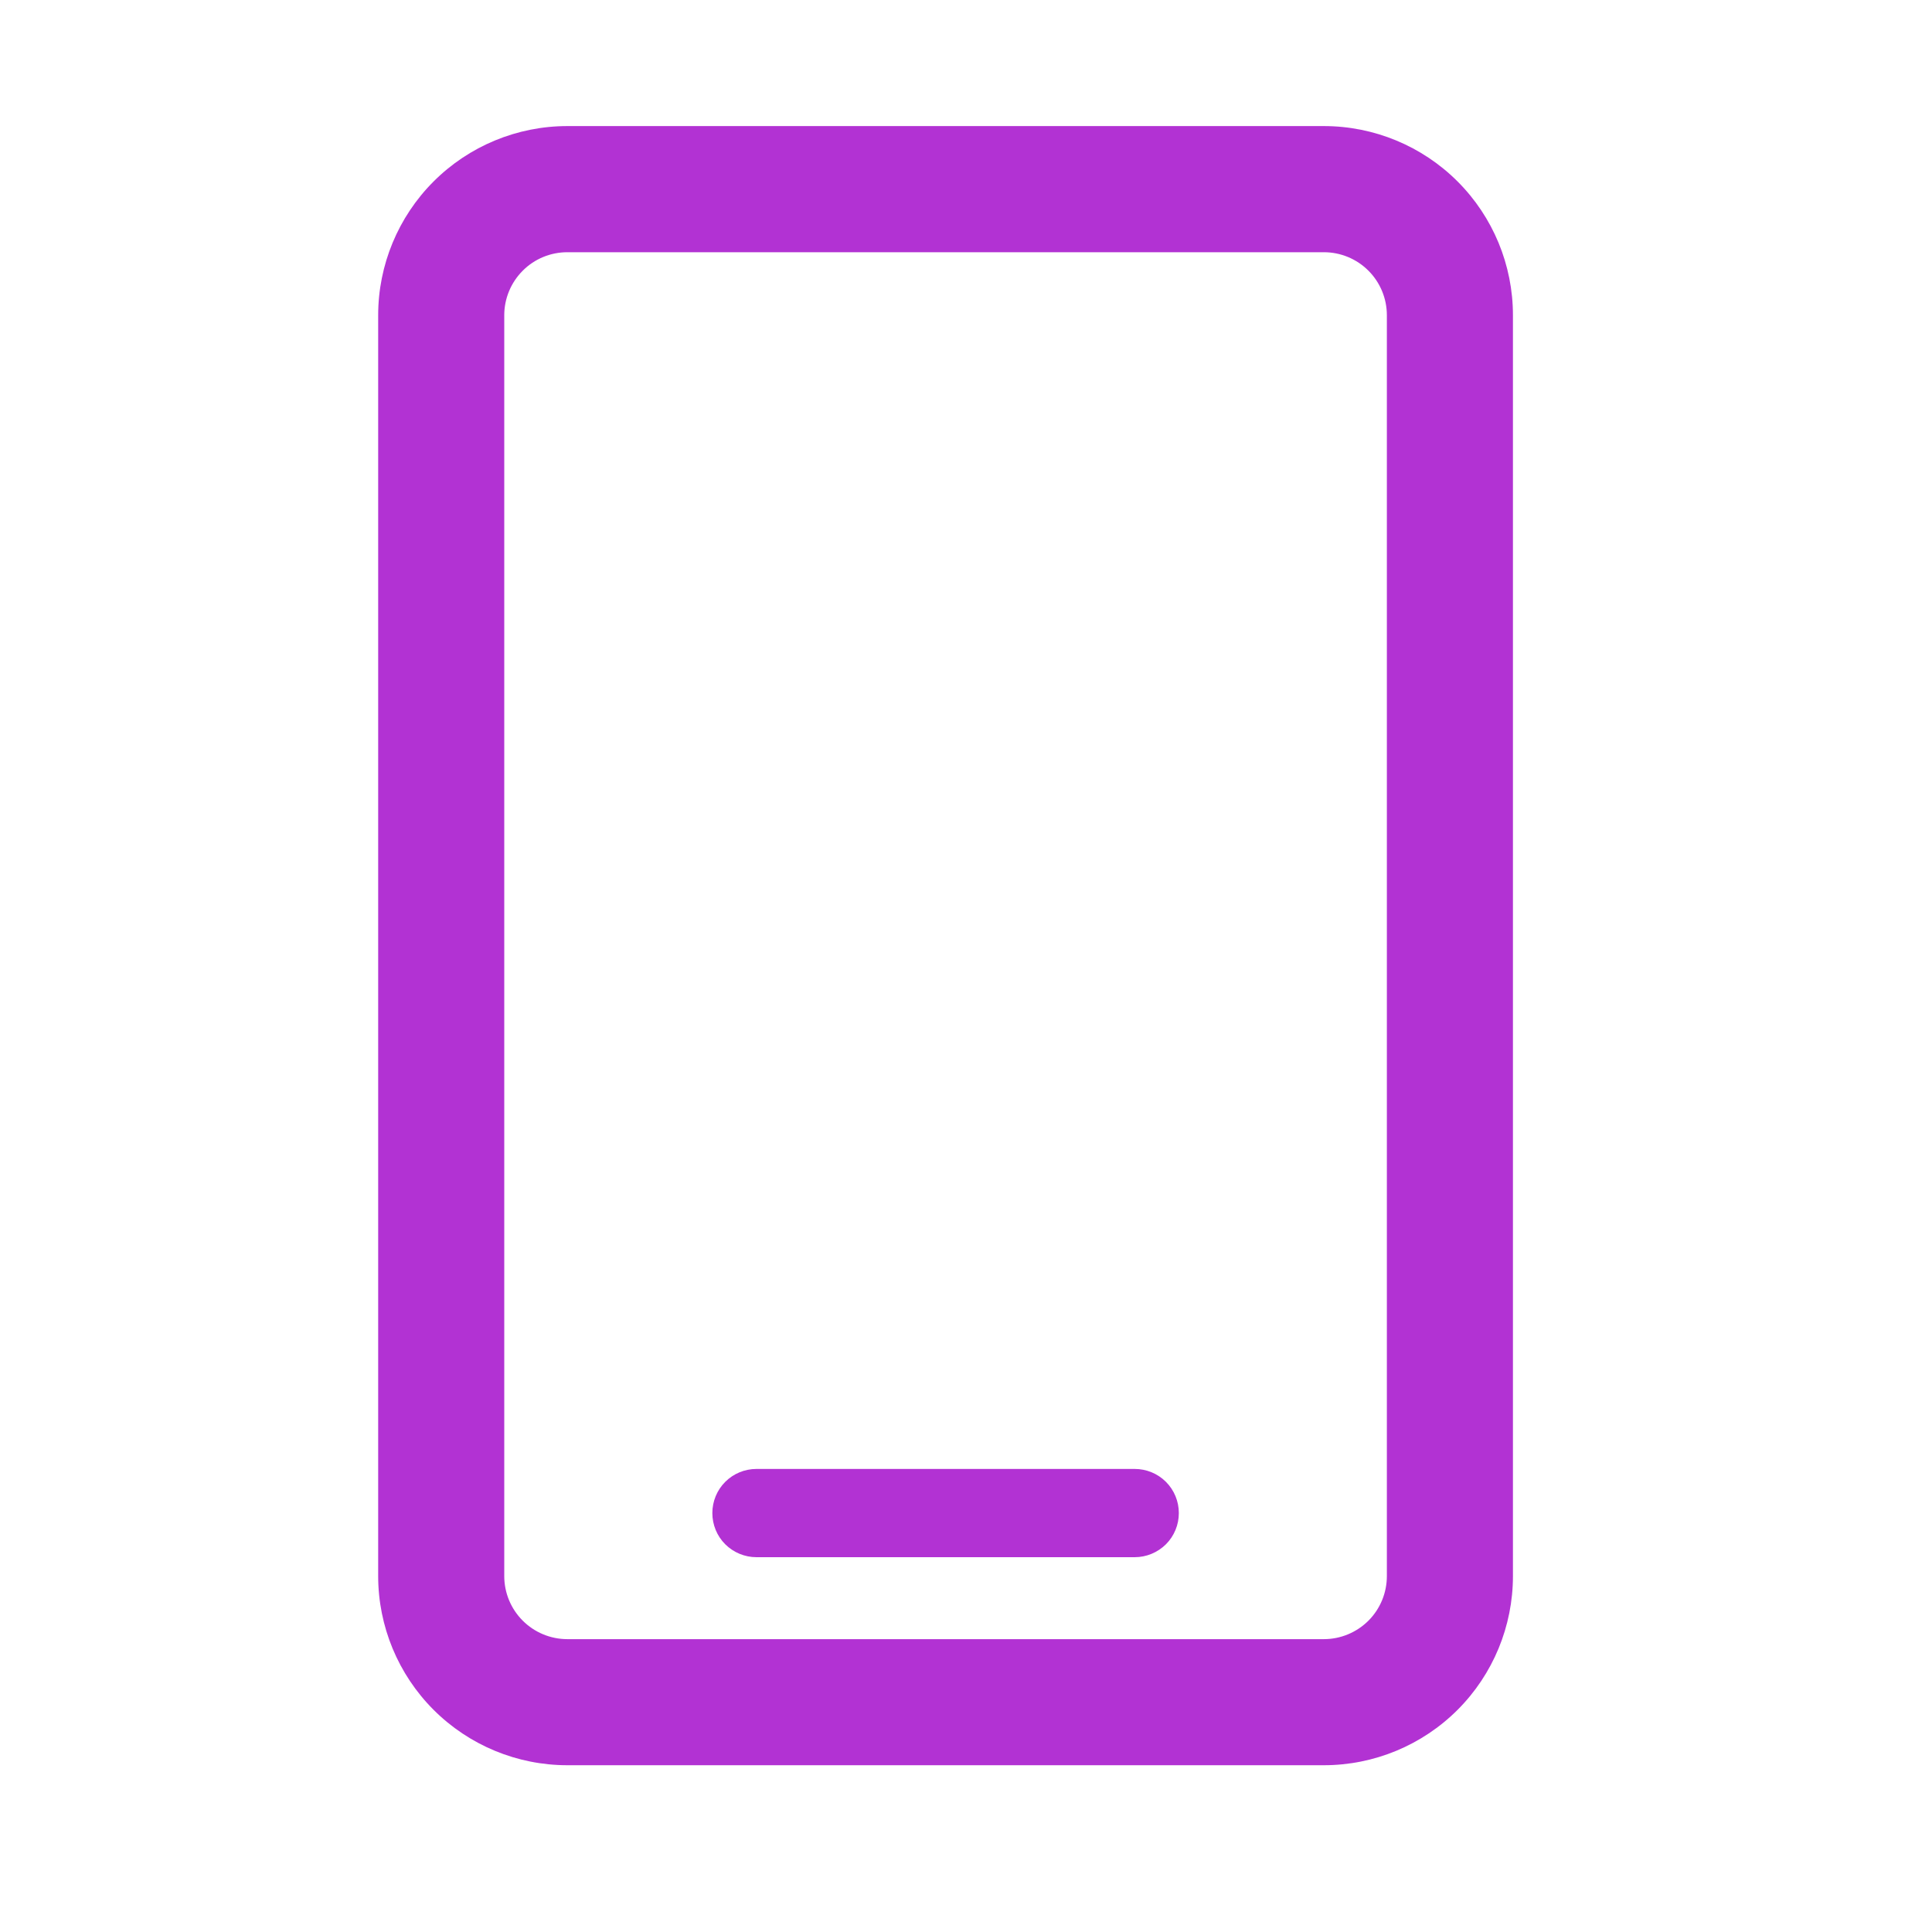<svg width="31" height="31" viewBox="0 0 31 31" fill="none" xmlns="http://www.w3.org/2000/svg">
<path fill-rule="evenodd" clip-rule="evenodd" d="M8.091 5.058C8.091 4.79 8.198 4.533 8.388 4.343C8.577 4.153 8.835 4.047 9.103 4.047H21.242C21.51 4.047 21.767 4.153 21.957 4.343C22.147 4.533 22.253 4.79 22.253 5.058V25.289C22.253 25.558 22.147 25.815 21.957 26.005C21.767 26.194 21.51 26.301 21.242 26.301H9.103C8.835 26.301 8.577 26.194 8.388 26.005C8.198 25.815 8.091 25.558 8.091 25.289V5.058ZM9.103 2.023C8.298 2.023 7.526 2.343 6.957 2.912C6.388 3.481 6.068 4.253 6.068 5.058V25.289C6.068 26.094 6.388 26.866 6.957 27.435C7.526 28.004 8.298 28.324 9.103 28.324H21.242C22.047 28.324 22.819 28.004 23.388 27.435C23.957 26.866 24.276 26.094 24.276 25.289V5.058C24.276 4.253 23.957 3.481 23.388 2.912C22.819 2.343 22.047 2.023 21.242 2.023H9.103ZM12.138 23.57C11.95 23.57 11.77 23.644 11.637 23.777C11.504 23.91 11.43 24.09 11.43 24.278C11.43 24.466 11.504 24.646 11.637 24.779C11.77 24.911 11.95 24.986 12.138 24.986H18.207C18.395 24.986 18.575 24.911 18.708 24.779C18.841 24.646 18.915 24.466 18.915 24.278C18.915 24.09 18.841 23.91 18.708 23.777C18.575 23.644 18.395 23.57 18.207 23.57H12.138Z" fill="#B232D3"/>
</svg>
